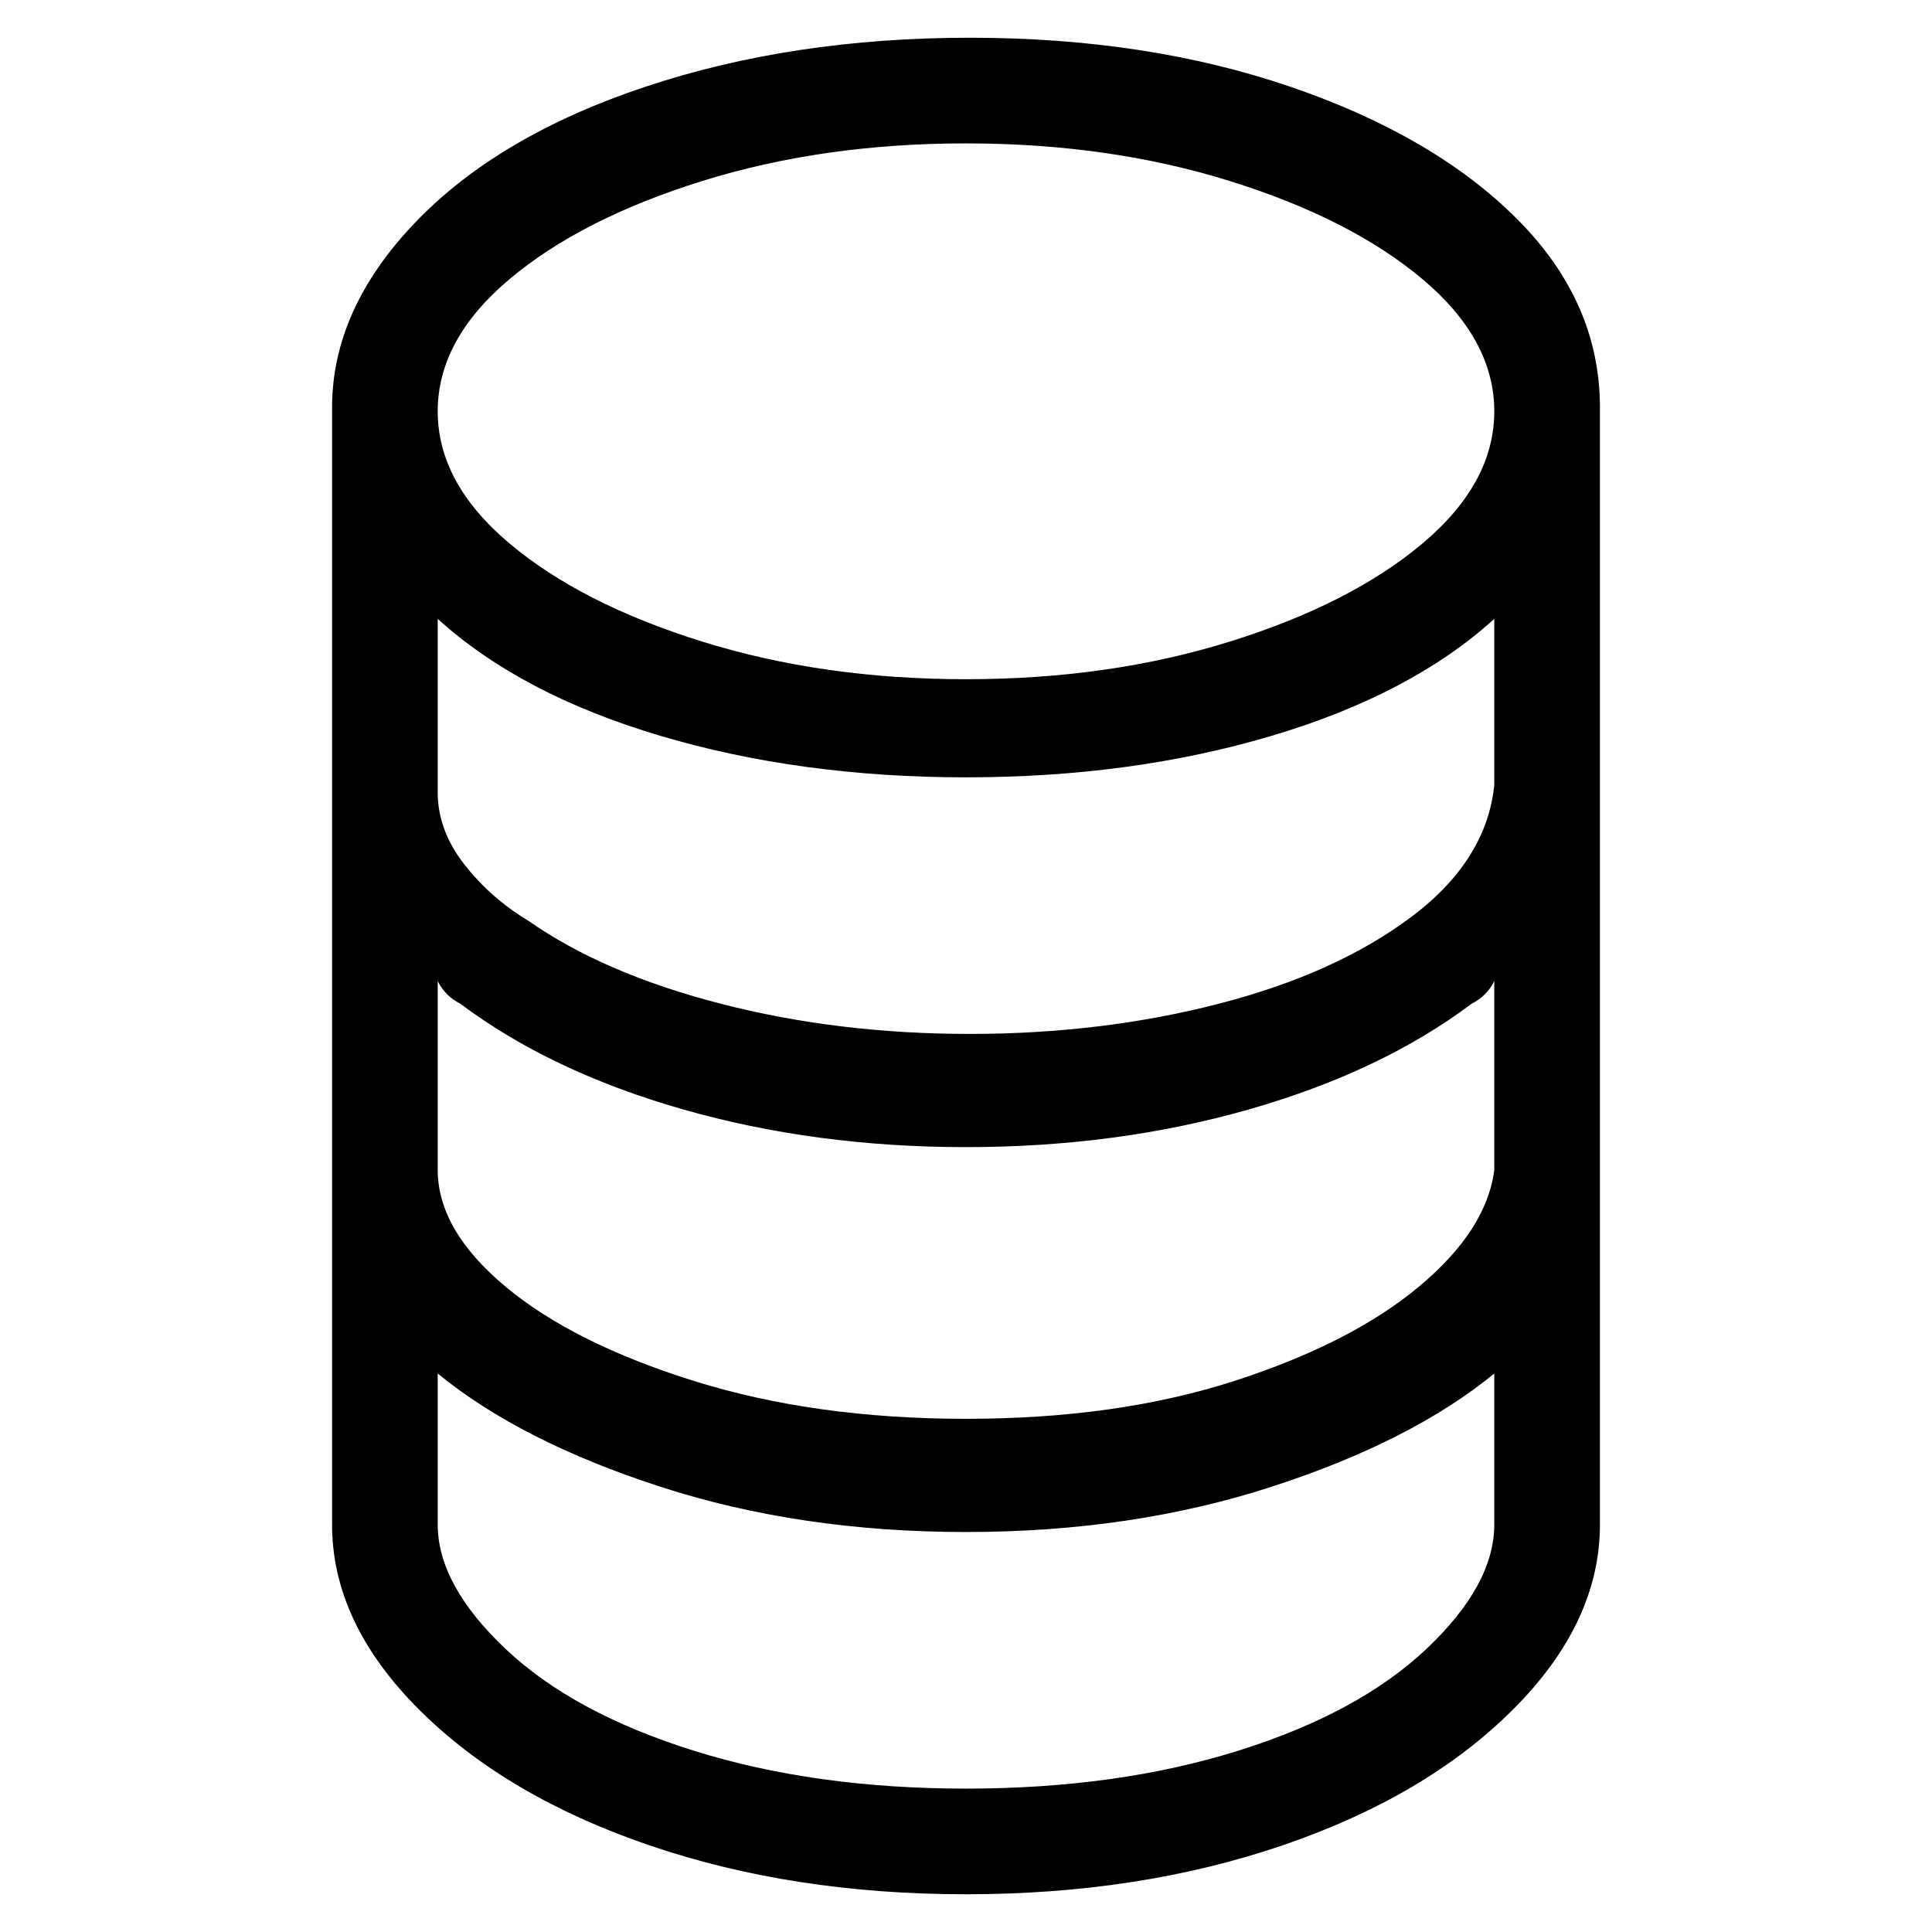 <svg viewBox="0 0 256 256" xmlns="http://www.w3.org/2000/svg">
  <path transform="scale(1, -1) translate(0, -256)" fill="currentColor" d="M212 102v49v51q0 14 -11 25t-30 17.5t-42.5 6.5t-43 -6.5t-30.5 -18t-11 -24.5v-148q0 -13 11.5 -24.5t30.5 -18t42 -6.5t42 6.5t30.5 18t11.5 24.5v48zM61 123q12 -9 29.5 -14t37.5 -5t37.5 5t29.5 14q2 1 3 3v-25q-1 -8 -10 -15.5t-24.5 -12.5t-35.5 -5t-36 5t-25 12.5 t-9 15.5v25q1 -2 3 -3zM58 151v23q11 -10 29.5 -15.5t40.5 -5.5t40.5 5.5t29.5 15.5v-22q-1 -10 -11 -17.5t-25.5 -11.5t-33 -4t-33 4t-25.5 11q-5 3 -8.5 7.5t-3.5 9.5zM128 237q19 0 35 -5t25.5 -13t9.5 -17.5t-9.5 -17.5t-25.5 -13t-35 -5t-35 5t-25.5 13t-9.5 17.5 t9.5 17.5t25.5 13t35 5zM128 19q-20 0 -36 5t-25 13.5t-9 16.5v20q11 -9 29.5 -15t40.5 -6t40.5 6t29.5 15v-20q0 -8 -9 -16.5t-25 -13.5t-36 -5z" />
</svg>